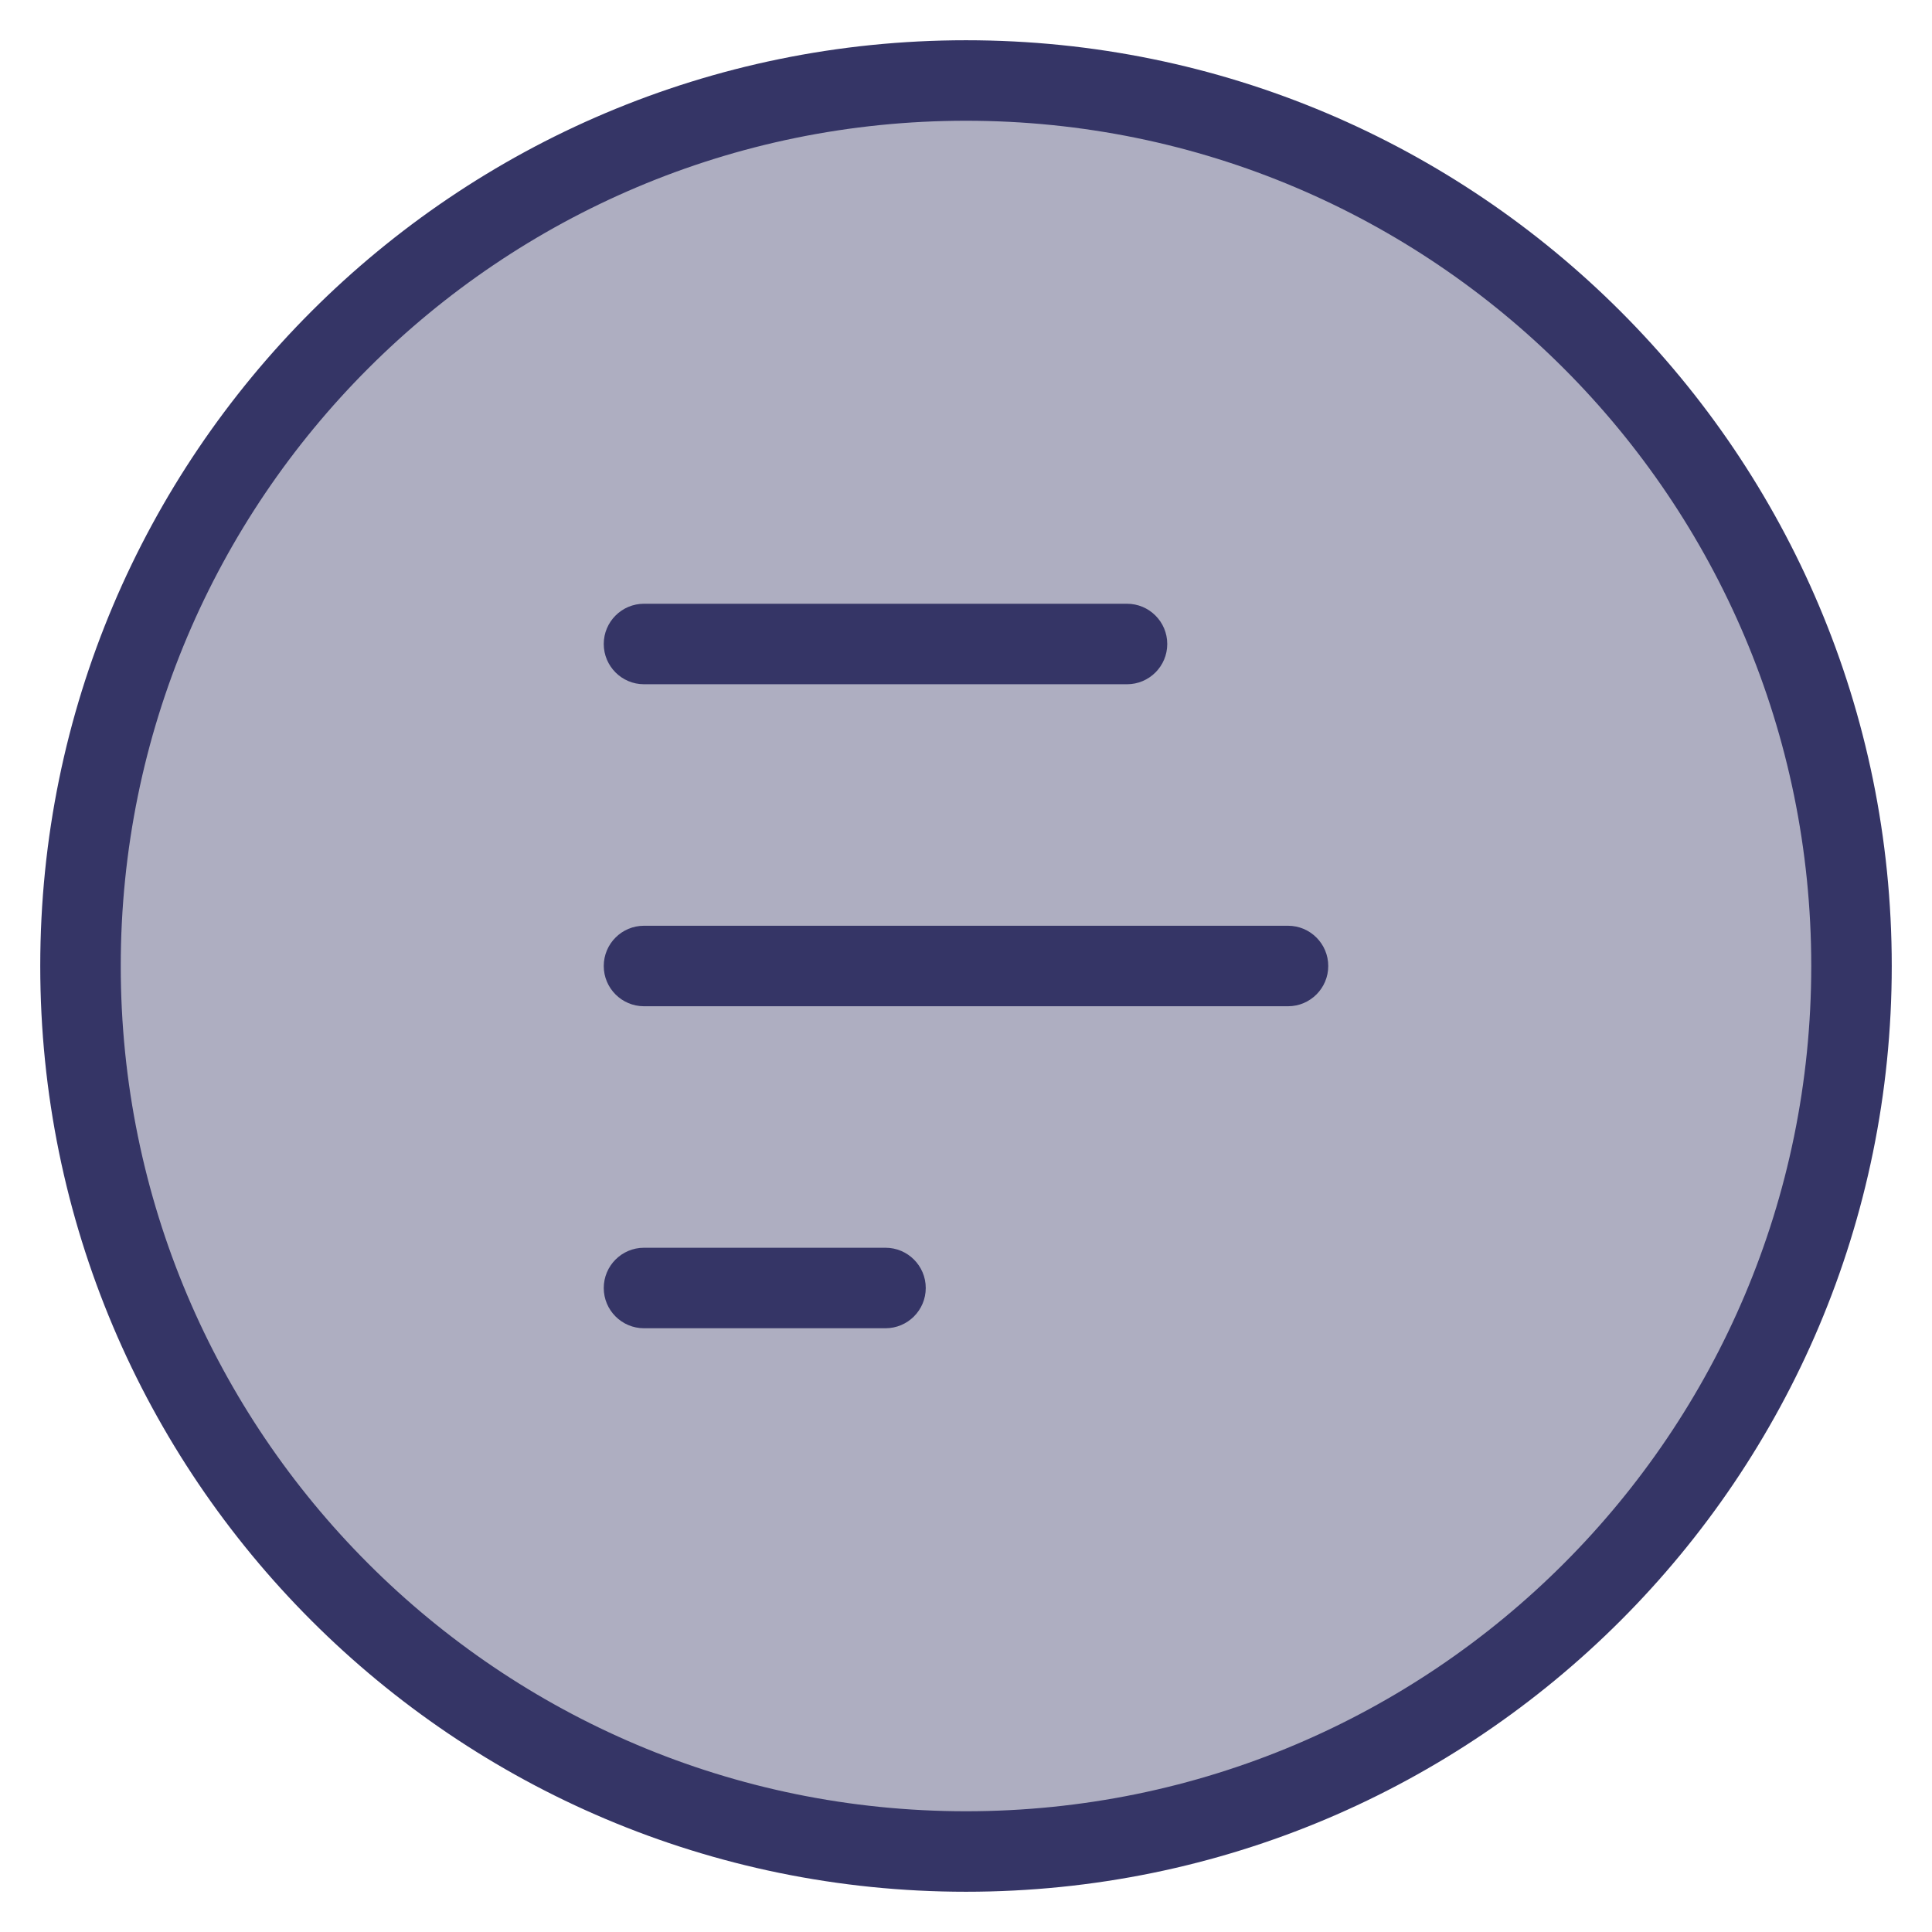 <svg width="24" height="24" viewBox="0 0 24 24" fill="none" xmlns="http://www.w3.org/2000/svg">
<g clip-path="url(#clip0_9001_272549)">
<path opacity="0.4" d="M23 12C23 18.075 18.075 23 12 23C5.925 23 1 18.075 1 12C1 5.925 5.925 1 12 1C18.075 1 23 5.925 23 12Z" fill="#353566"/>
<path d="M8 12.5C7.724 12.5 7.5 12.276 7.5 12C7.5 11.724 7.724 11.5 8 11.5H16C16.276 11.5 16.5 11.724 16.5 12C16.5 12.276 16.276 12.5 16 12.5H8Z" fill="#353566"/>
<path d="M7.5 16C7.5 16.276 7.724 16.5 8 16.5H11C11.276 16.5 11.5 16.276 11.5 16C11.5 15.724 11.276 15.5 11 15.5H8C7.724 15.5 7.5 15.724 7.5 16Z" fill="#353566"/>
<path d="M8 8.5C7.724 8.5 7.5 8.276 7.5 8C7.5 7.724 7.724 7.5 8 7.5L14 7.5C14.276 7.5 14.5 7.724 14.5 8C14.5 8.276 14.276 8.5 14 8.5L8 8.5Z" fill="#353566"/>
<path fill-rule="evenodd" clip-rule="evenodd" d="M12 0.5C5.649 0.5 0.5 5.649 0.5 12C0.5 18.351 5.649 23.5 12 23.5C18.351 23.5 23.5 18.351 23.5 12C23.5 5.649 18.351 0.5 12 0.5ZM1.5 12C1.5 6.201 6.201 1.5 12 1.5C17.799 1.5 22.5 6.201 22.5 12C22.5 17.799 17.799 22.5 12 22.5C6.201 22.5 1.5 17.799 1.5 12Z" fill="#353566"/>
</g>
<defs>
<clipPath id="clip0_9001_272549">
<rect width="24" height="24" fill="white"/>
</clipPath>
</defs>
</svg>
